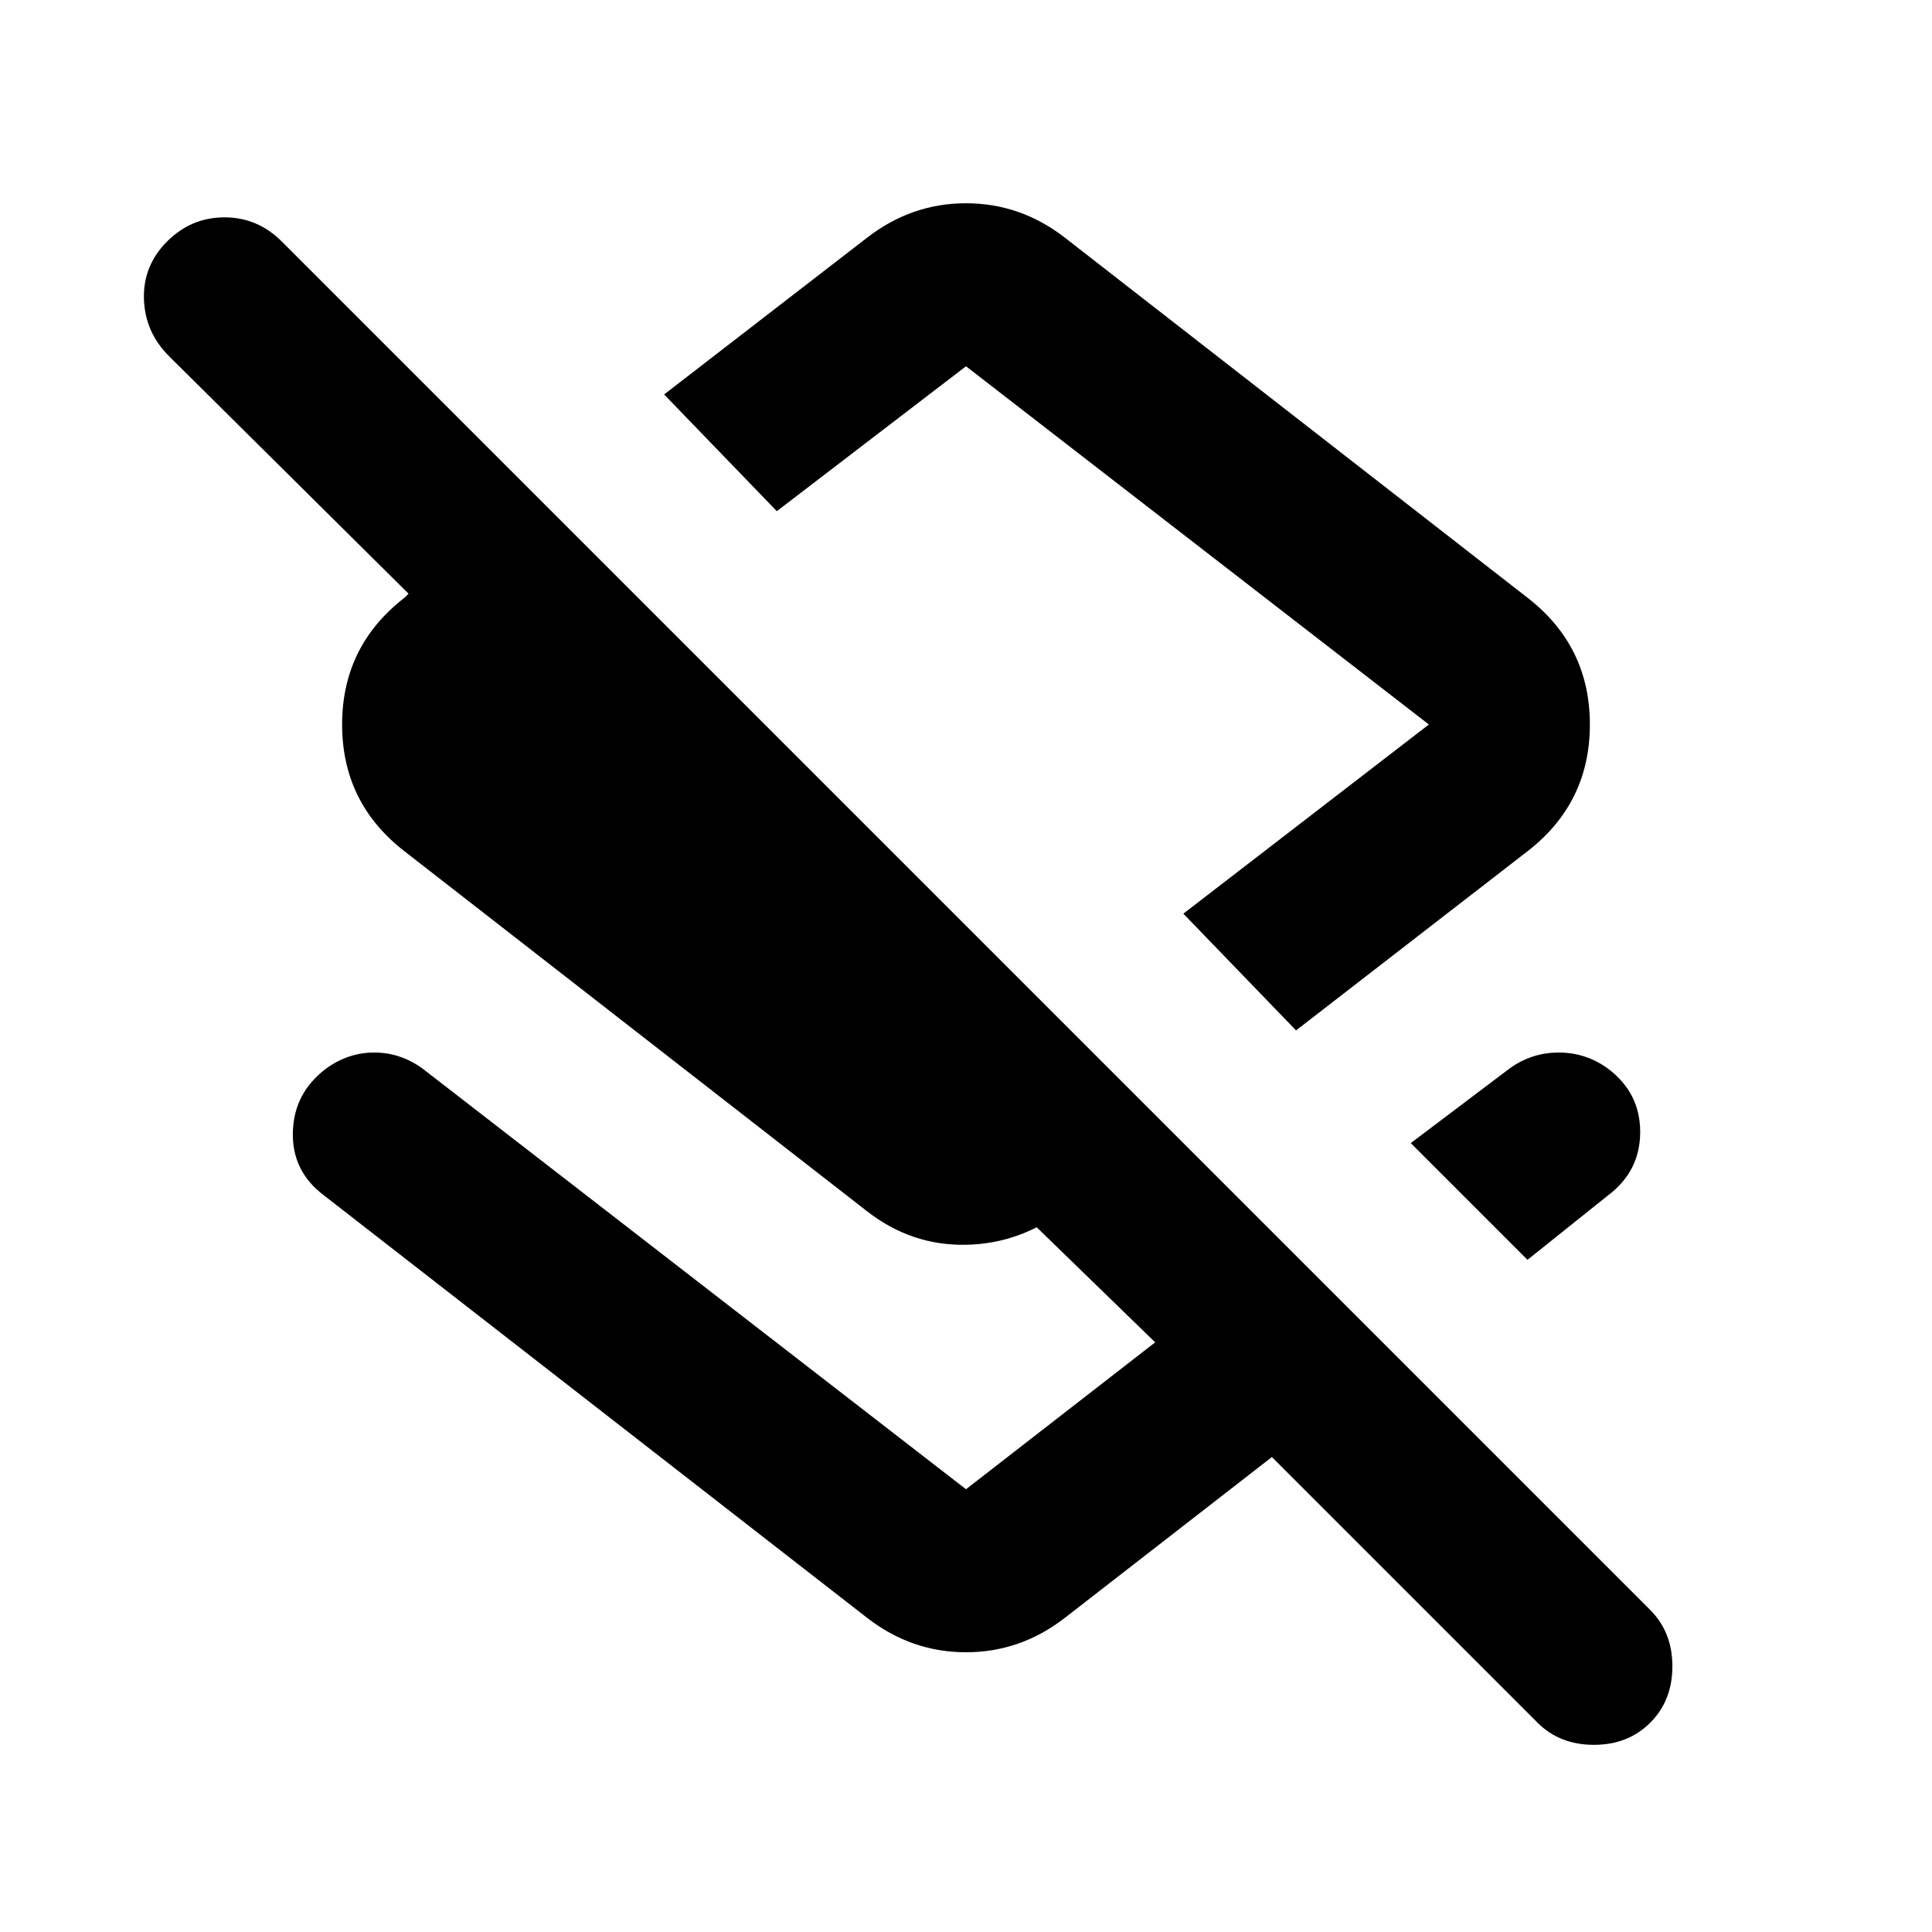 <svg xmlns="http://www.w3.org/2000/svg" width="1em" height="1em" viewBox="0 0 24 24"><path fill="currentColor" d="m16.1 12.8l-1.4-1.45L17.75 9L12 4.55l-2.35 1.8l-1.4-1.45l2.525-1.95q.55-.425 1.225-.425t1.225.425l5.75 4.475q.775.6.775 1.575t-.775 1.575zm2.875 2.85l-1.45-1.45l1.225-.925q.275-.2.613-.2t.612.2q.4.3.4.787t-.4.788zm.125 5.75l-3.3-3.3l-2.575 2q-.55.425-1.225.425t-1.225-.425l-6.75-5.25q-.4-.3-.387-.787t.412-.788q.275-.2.6-.2t.6.2L12 18.5l2.35-1.825l-1.75-1.7h.725l-.1.05q-.55.425-1.225.438t-1.225-.413l-5.75-4.475Q4.25 9.975 4.25 9t.775-1.575l.05-.05L2.1 4.425q-.3-.3-.312-.712T2.075 3q.3-.3.713-.3T3.5 3l17 17q.275.275.275.7t-.275.7q-.275.275-.7.275t-.7-.275M12.175 8.85"/></svg>